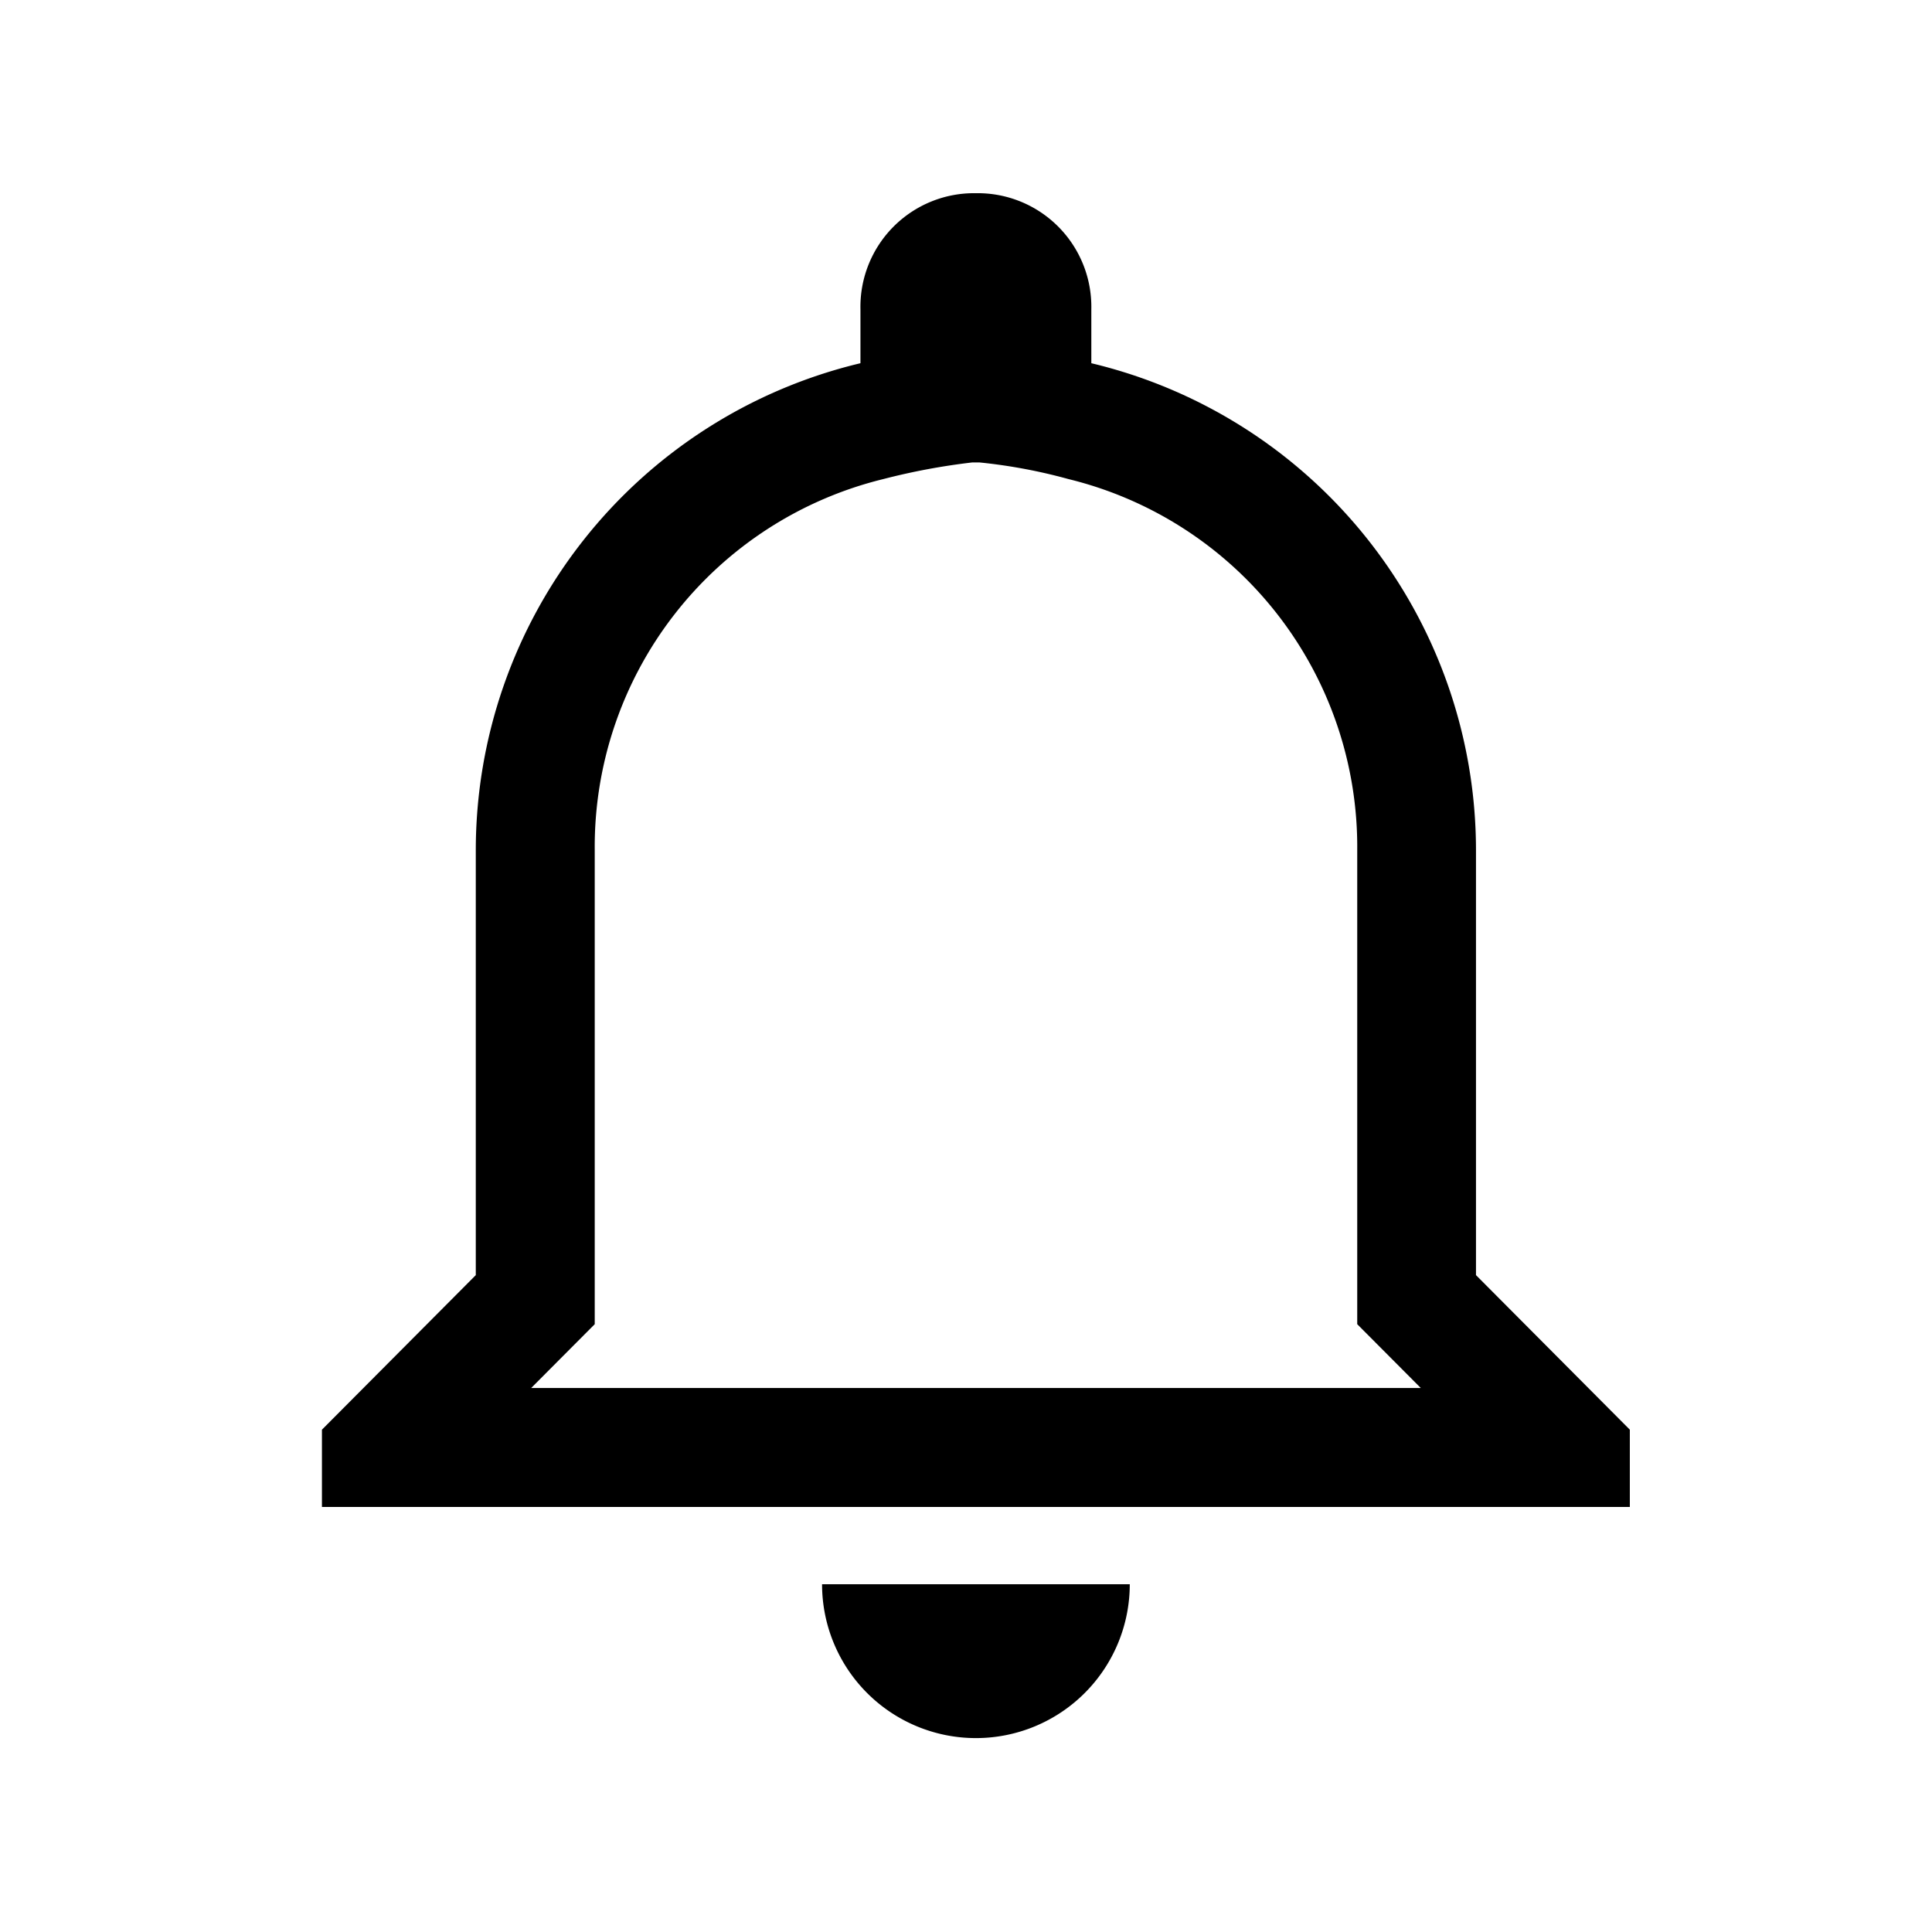 <svg xmlns="http://www.w3.org/2000/svg" width="30" height="30" viewBox="0 0 30 30"><defs><style>.a{fill:none;}</style></defs><rect class="a" width="30" height="30"/><path d="M15.837,7.556a8.34,8.34,0,0,1,1.379.258A5.879,5.879,0,0,1,21.7,13.575v7.362l.538.54.449.451H8.873l.449-.451.538-.54V13.575a5.879,5.879,0,0,1,4.481-5.761,10.213,10.213,0,0,1,1.379-.258m.058-4.181a1.764,1.764,0,0,0-1.792,1.8v.84a7.778,7.778,0,0,0-5.973,7.56v6.6l-2.389,2.4v1.2H25.933v-1.2l-2.389-2.4v-6.6a7.778,7.778,0,0,0-5.973-7.56v-.84a1.764,1.764,0,0,0-1.792-1.8Zm2.389,21.6H13.39a2.389,2.389,0,1,0,4.778,0Z" transform="translate(-0.625 -0.375)"/></svg>